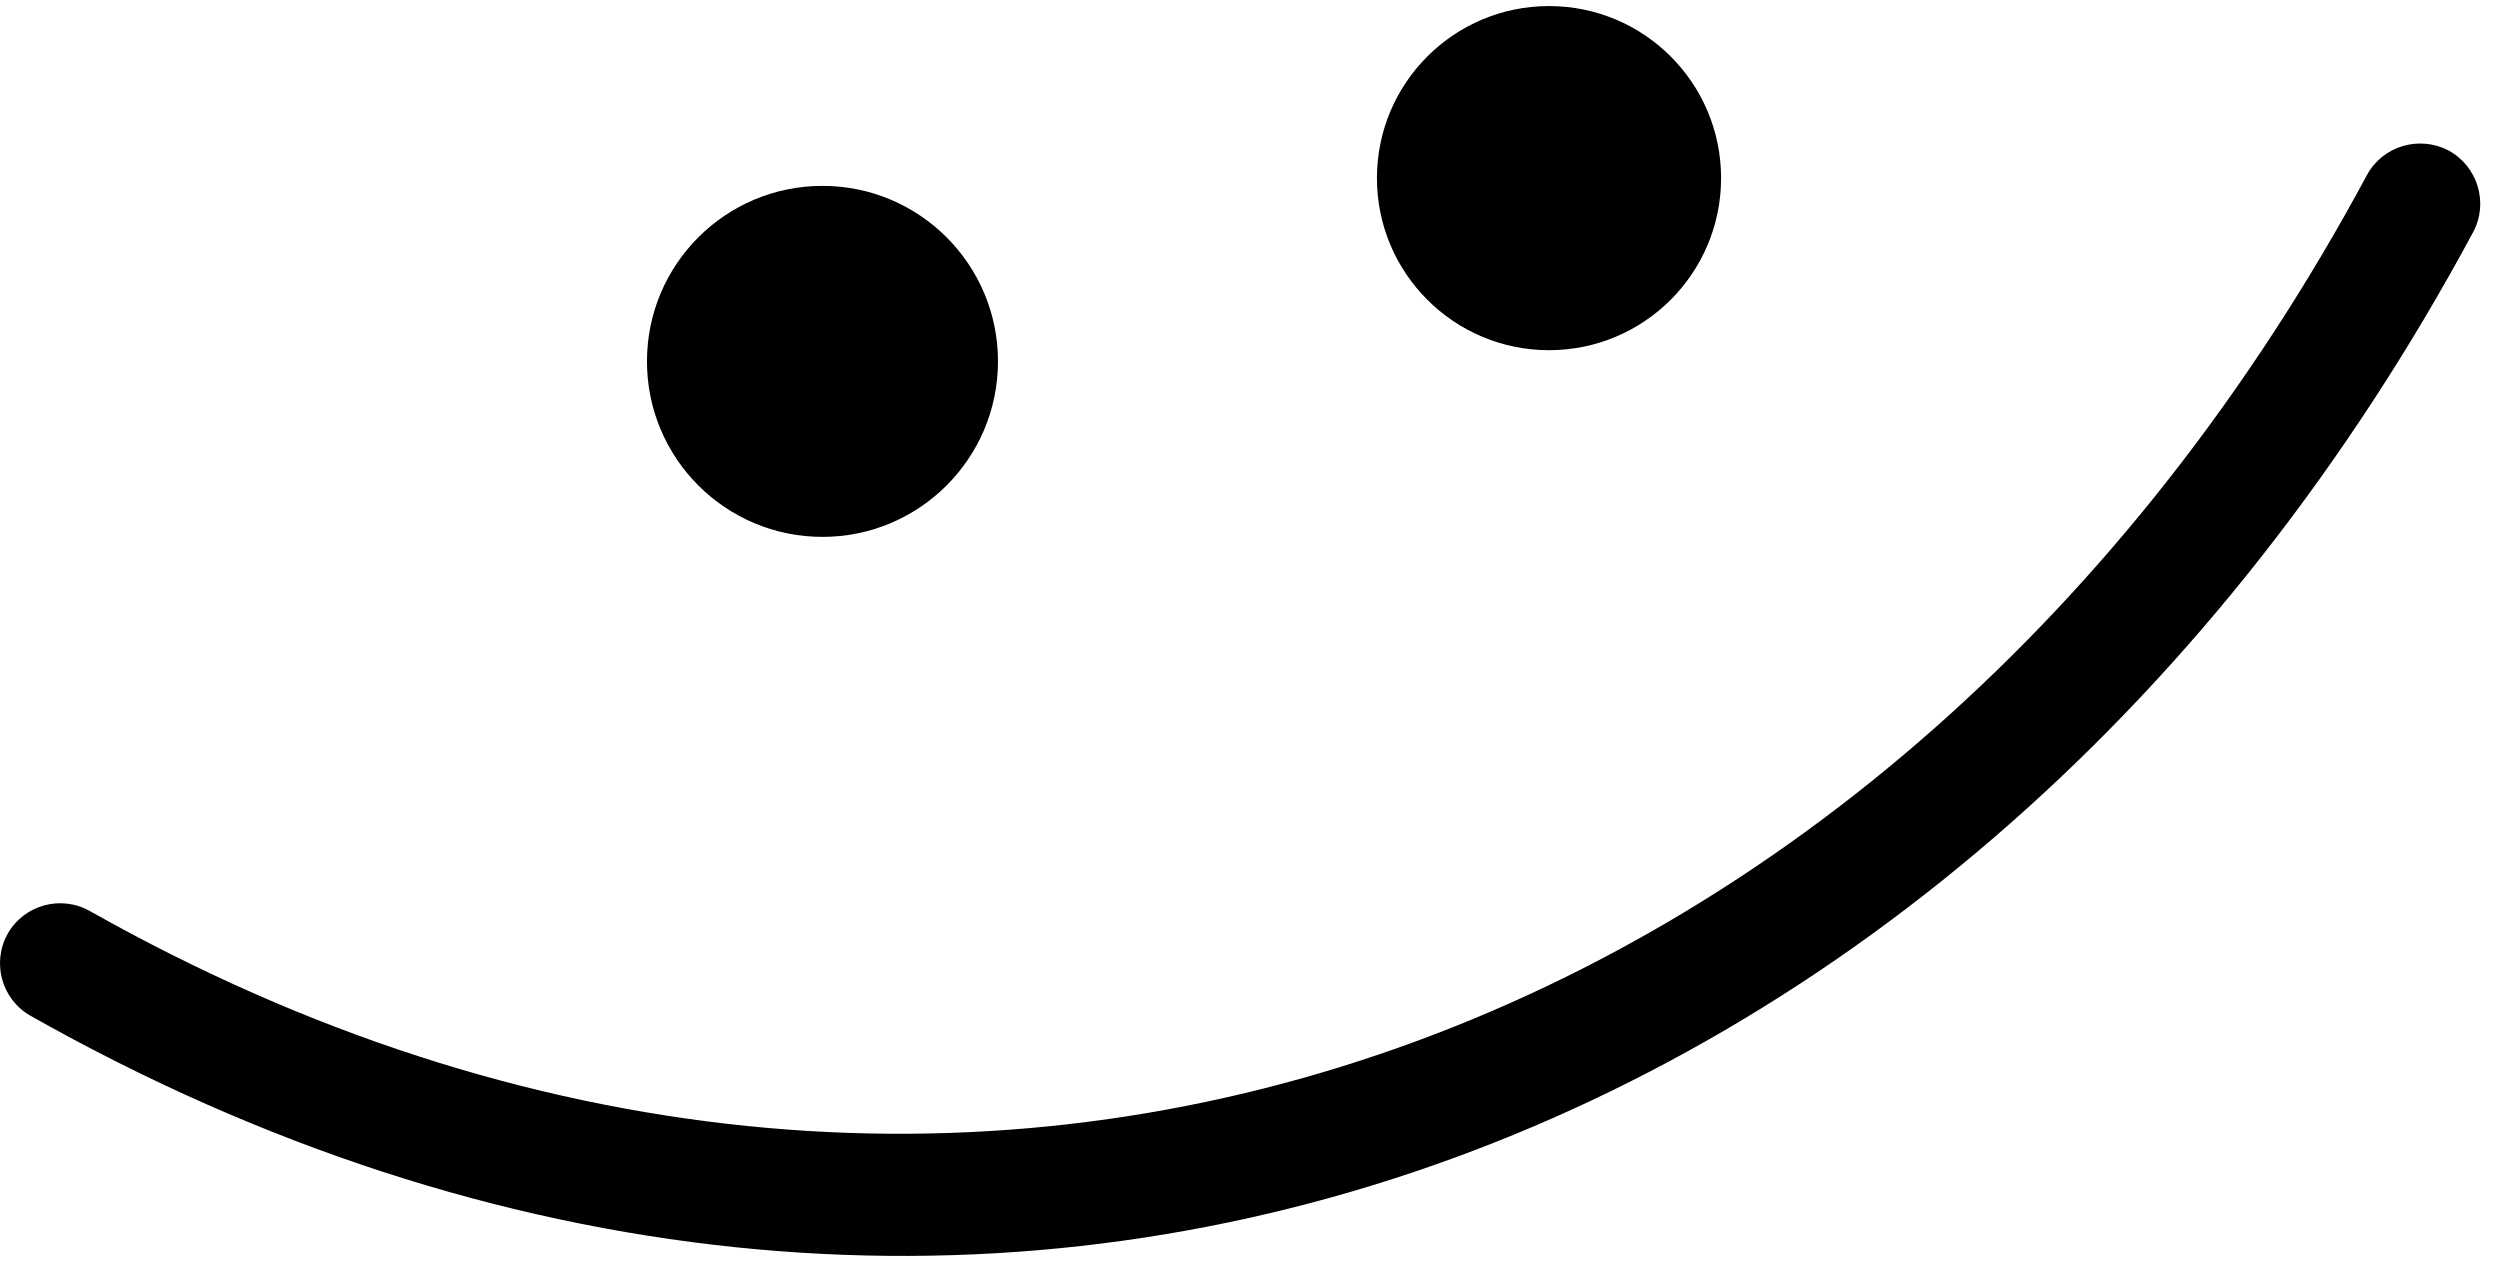 <svg width="94" height="48" viewBox="0 0 94 48" fill="none" xmlns="http://www.w3.org/2000/svg">
<path fill-rule="evenodd" clip-rule="evenodd" d="M88.998 6.581C71.355 39.387 36.112 52.725 3.38 34.256C2.29 33.641 0.908 34.025 0.293 35.102C-0.322 36.197 0.062 37.581 1.152 38.196C36.237 58.01 74.077 43.884 92.987 8.734C93.579 7.638 93.166 6.254 92.065 5.659C90.964 5.082 89.59 5.486 88.998 6.581Z" fill="black"/>
<path d="M30.925 20.187C34.569 20.187 37.524 17.232 37.524 13.588C37.524 9.944 34.569 6.989 30.925 6.989C27.28 6.989 24.326 9.944 24.326 13.588C24.326 17.232 27.28 20.187 30.925 20.187Z" fill="black"/>
<path d="M58.243 13.167C61.816 13.167 64.713 10.27 64.713 6.697C64.713 3.124 61.816 0.228 58.243 0.228C54.67 0.228 51.773 3.124 51.773 6.697C51.773 10.27 54.67 13.167 58.243 13.167Z" fill="black"/>
</svg>
